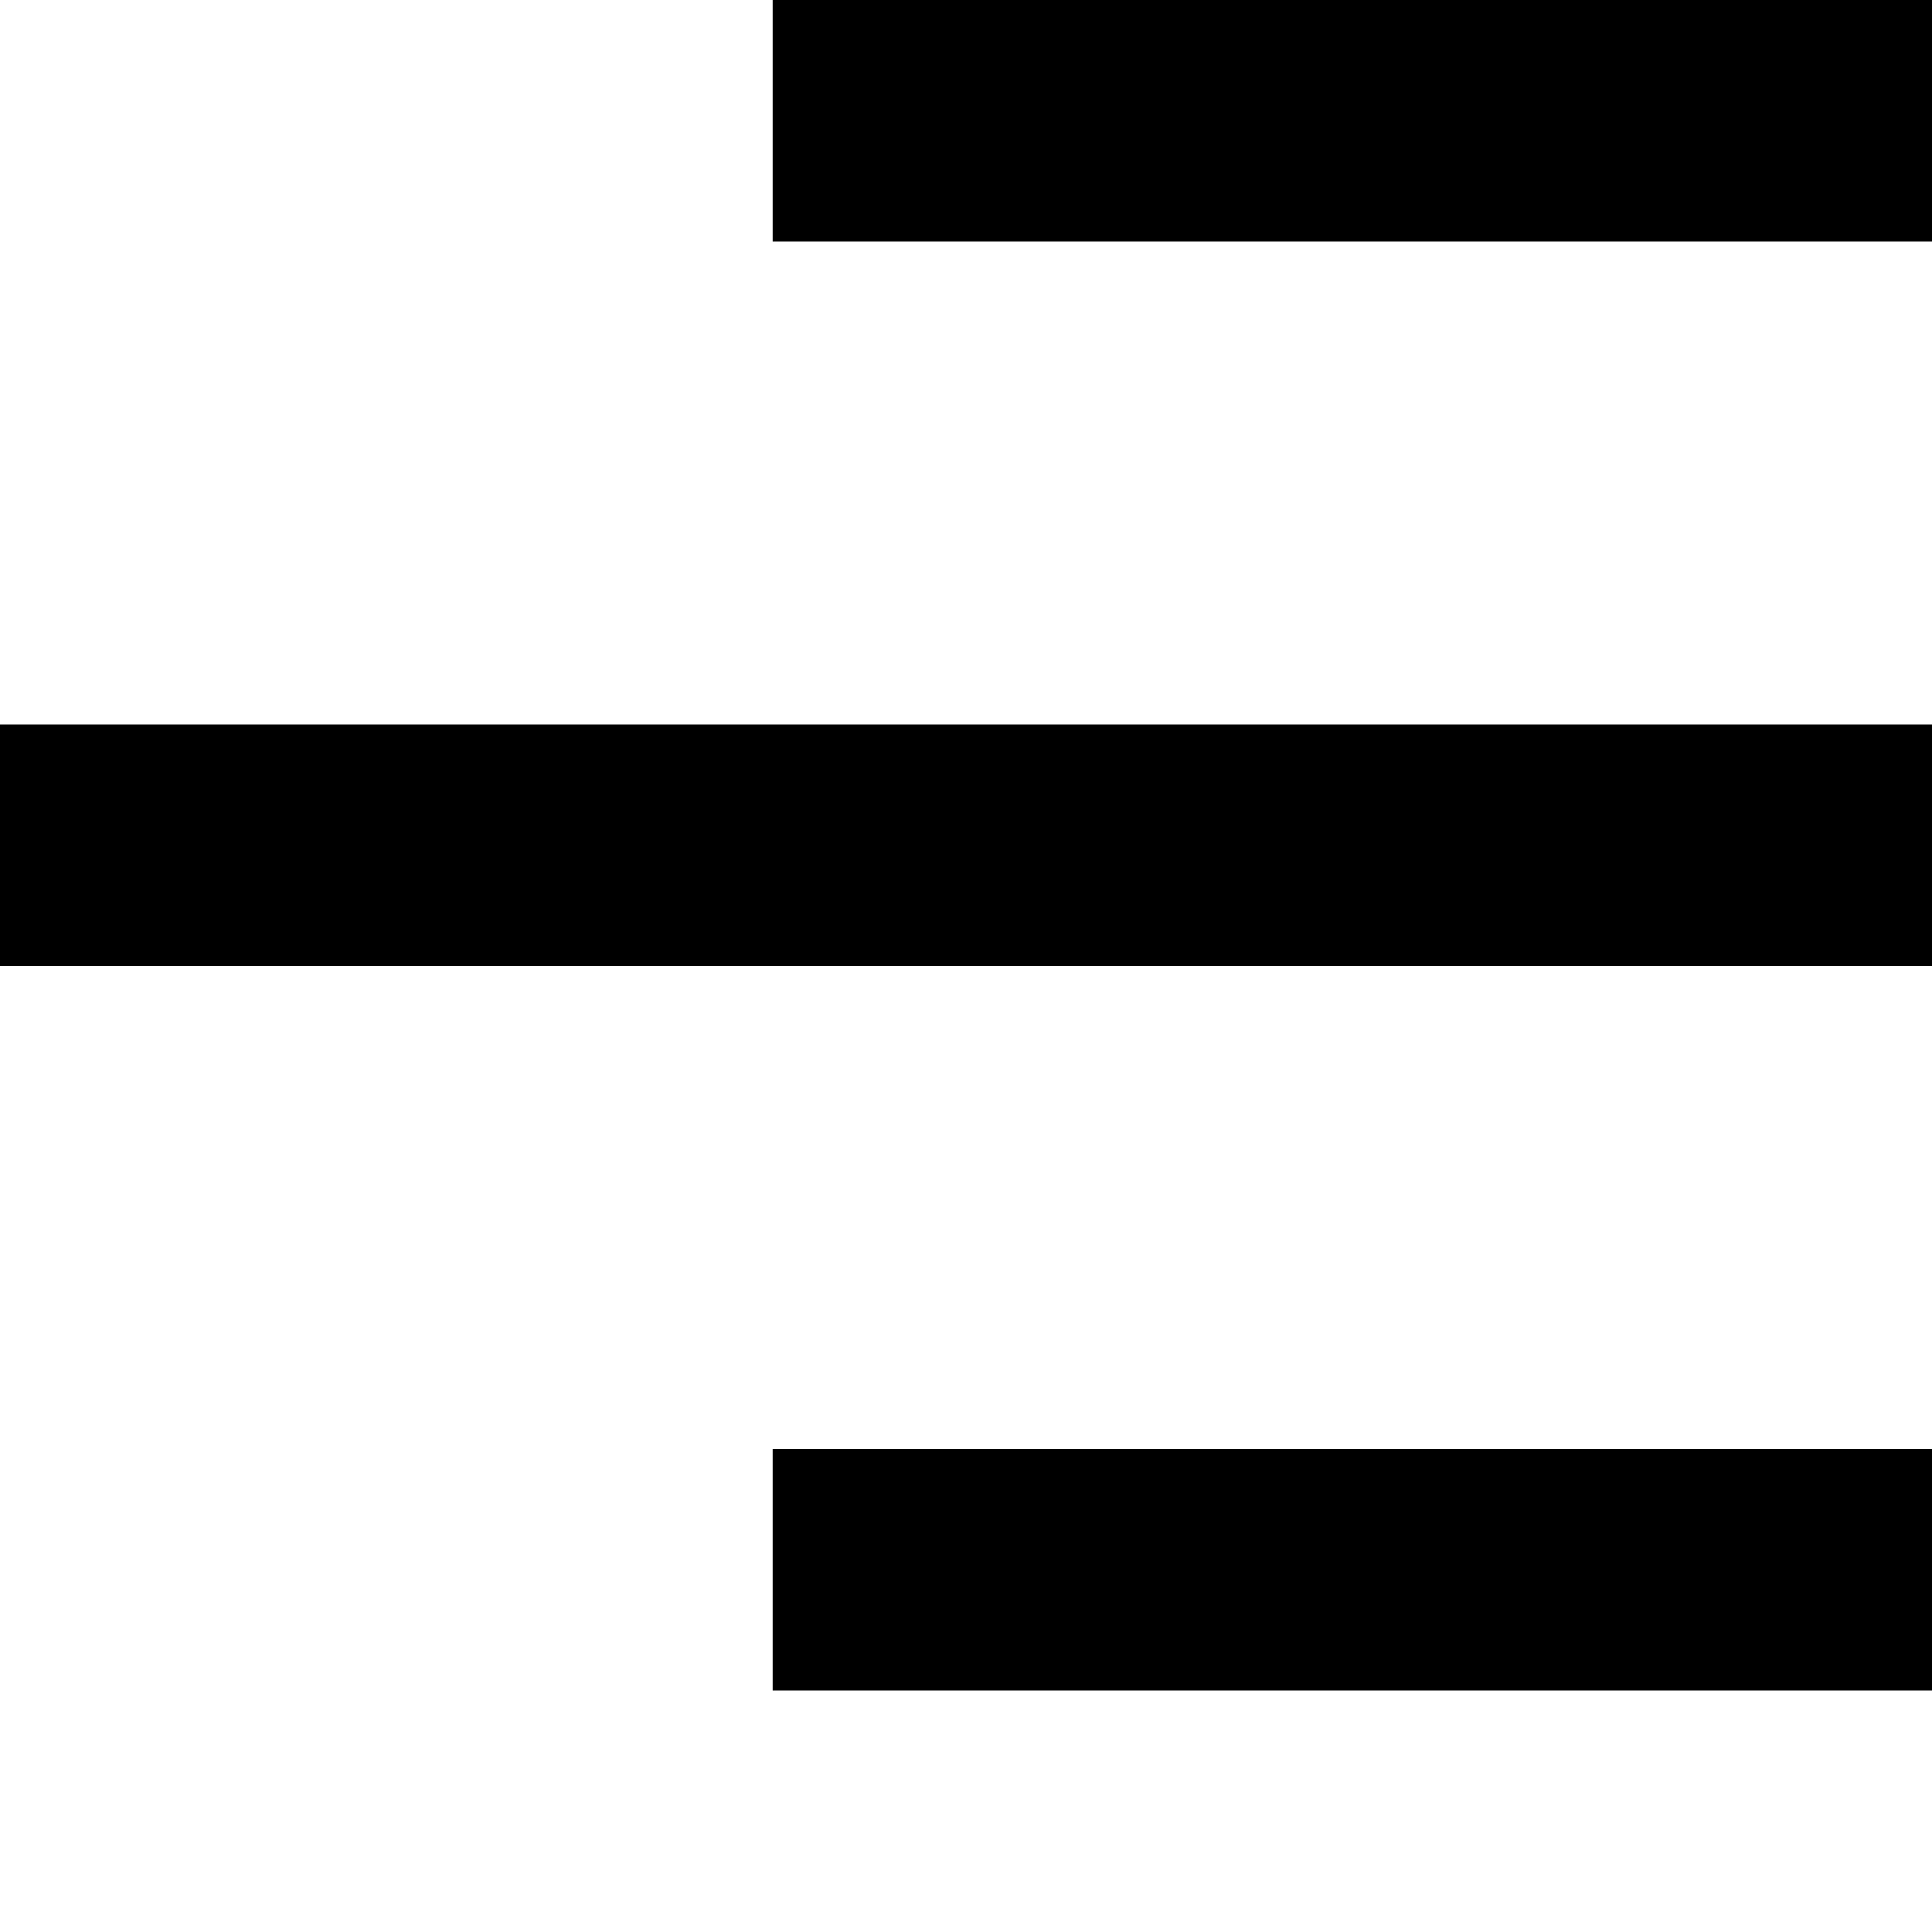 <?xml version="1.0" encoding="utf-8"?>
<!-- Generator: Adobe Illustrator 15.0.0, SVG Export Plug-In . SVG Version: 6.00 Build 0)  -->
<!DOCTYPE svg PUBLIC "-//W3C//DTD SVG 1.1//EN" "http://www.w3.org/Graphics/SVG/1.1/DTD/svg11.dtd">
<svg version="1.1" id="Layer_1" zoomAndPan="disable"
	 xmlns="http://www.w3.org/2000/svg" xmlns:xlink="http://www.w3.org/1999/xlink" x="0px" y="0px" width="16px" height="16px"
	 viewBox="0 0 16 16" enable-background="new 0 0 16 16" xml:space="preserve">
<line fill="none" stroke="#000000" stroke-width="2" x1="6.399" y1="1" x2="16" y2="1"/>
<line fill="none" stroke="#000000" stroke-width="2" x1="0" y1="7" x2="16" y2="7"/>
<line fill="none" stroke="#000000" stroke-width="2" x1="6.399" y1="13" x2="16" y2="13"/>
</svg>

